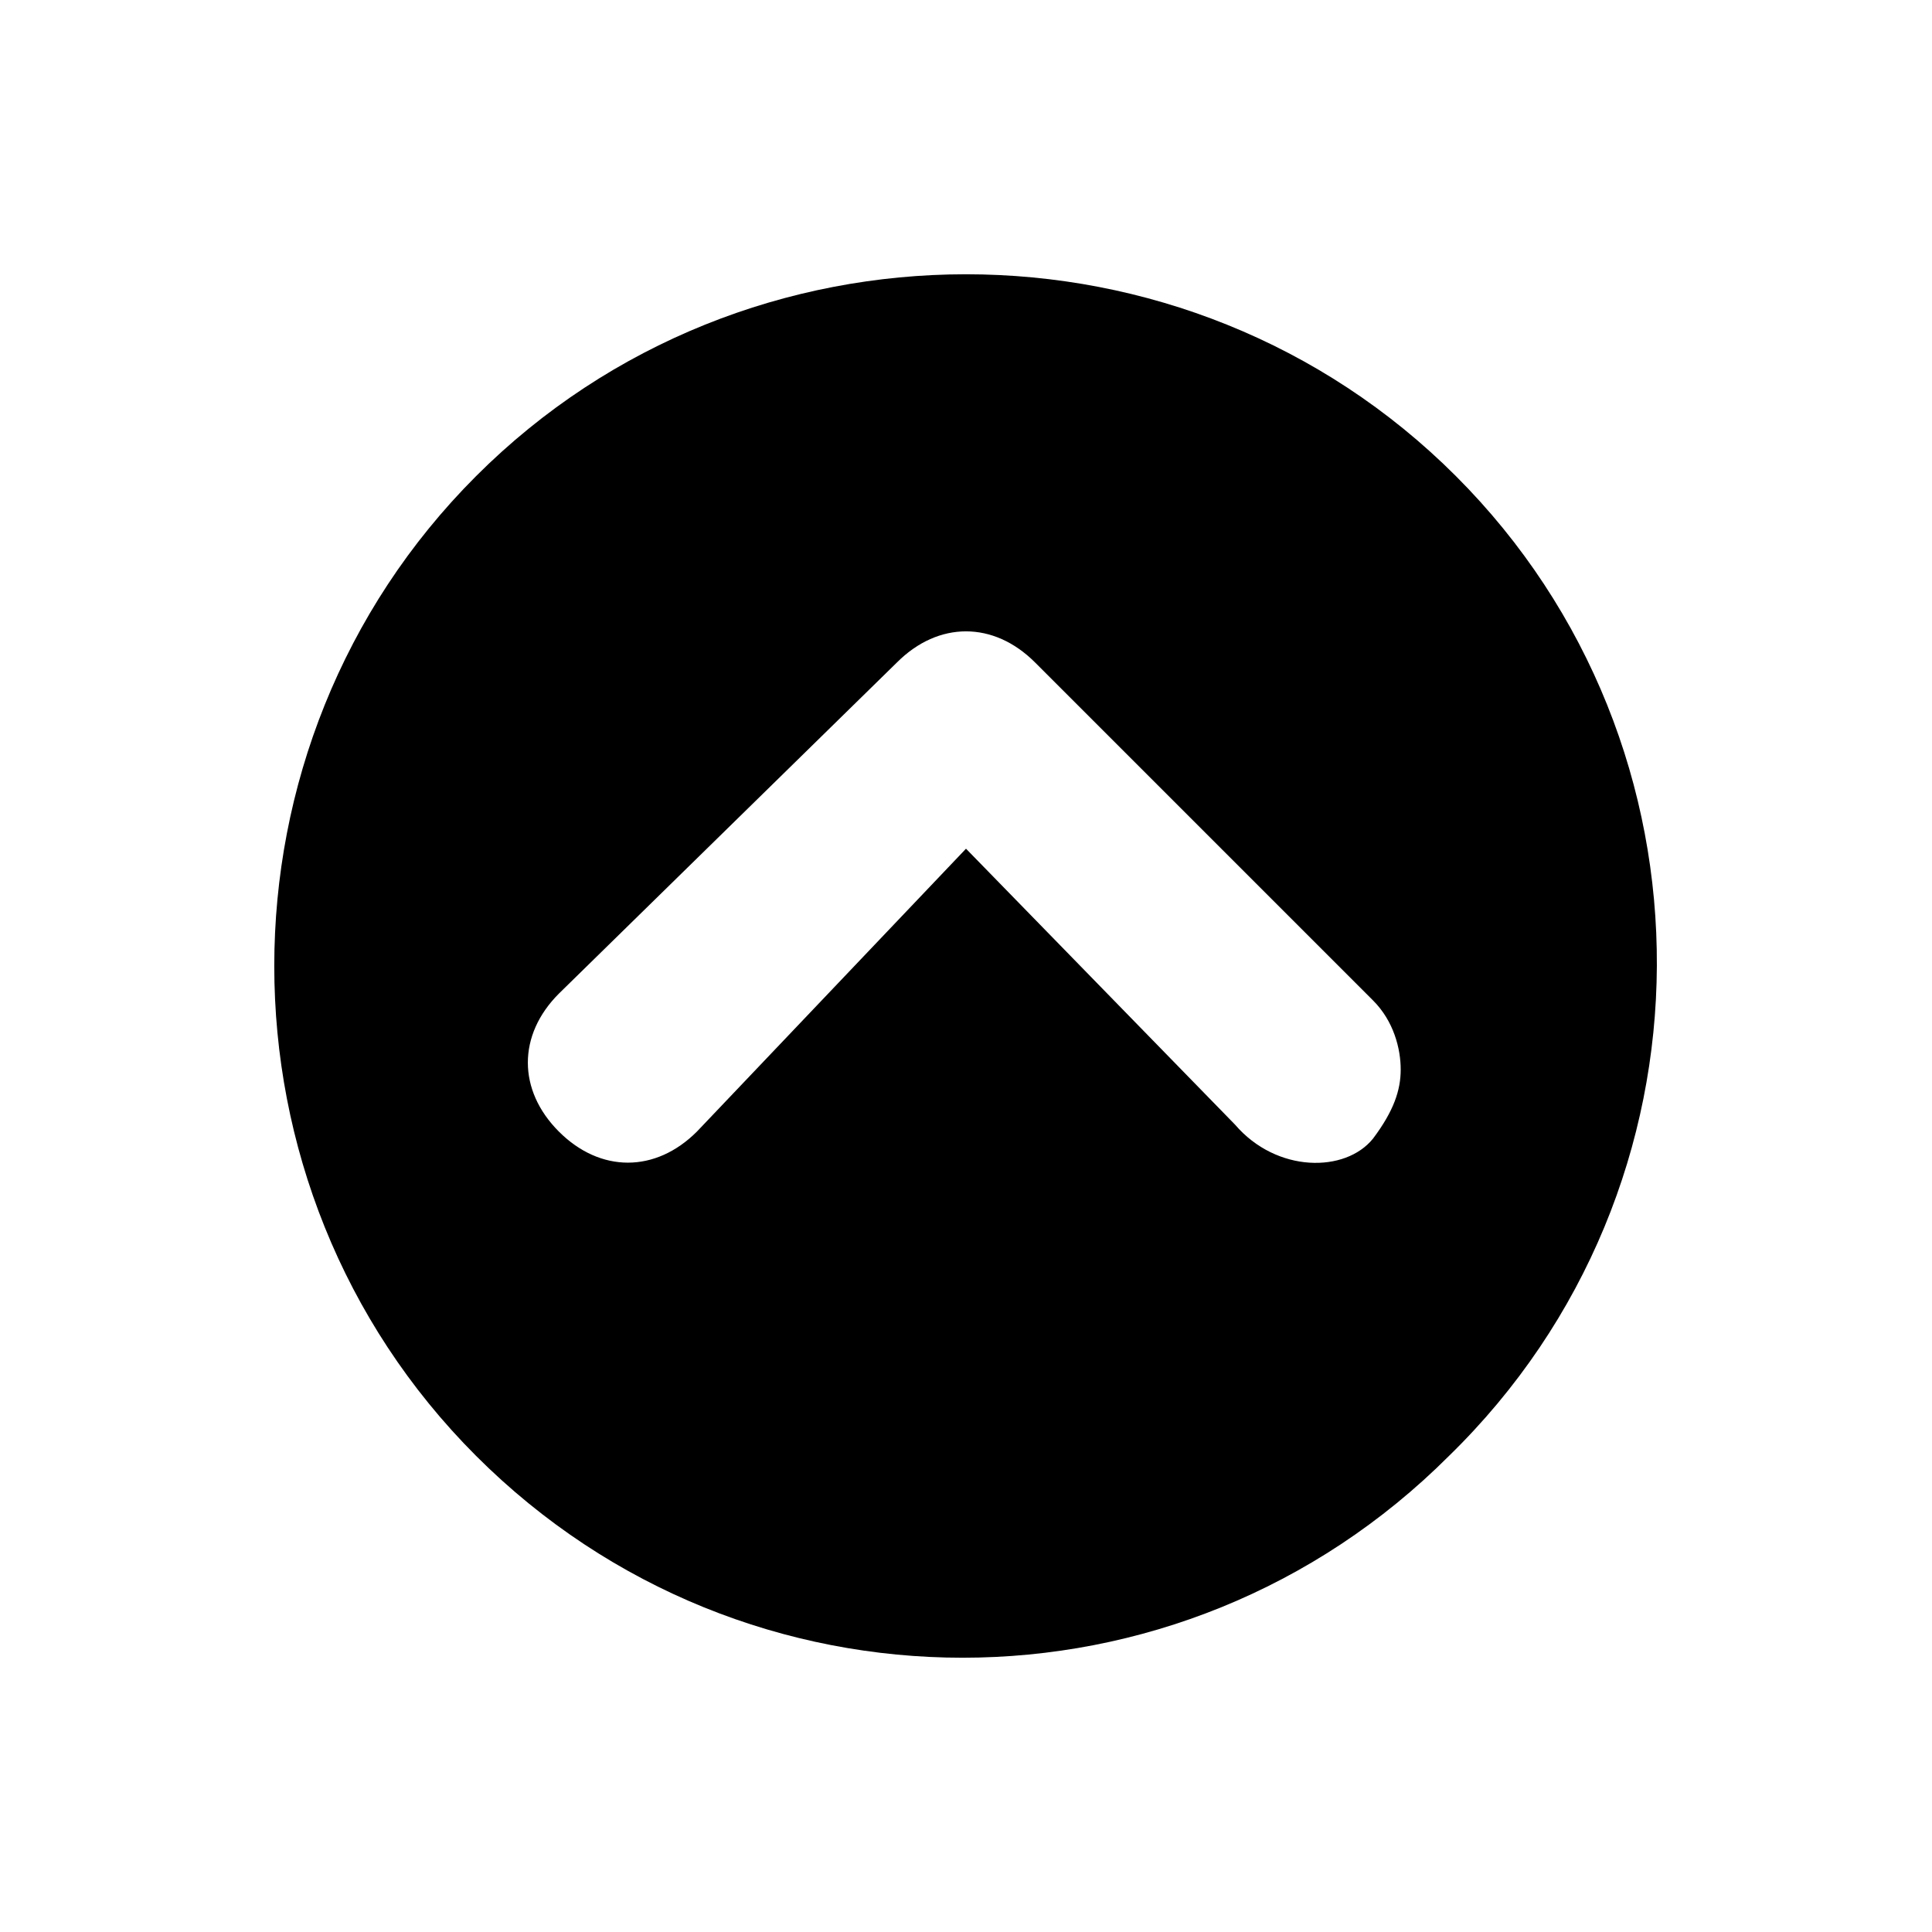 <?xml version="1.0" encoding="utf-8"?>
<!-- Generator: Adobe Illustrator 23.0.1, SVG Export Plug-In . SVG Version: 6.00 Build 0)  -->
<svg version="1.1" xmlns="http://www.w3.org/2000/svg" xmlns:xlink="http://www.w3.org/1999/xlink" x="0px" y="0px"
	 viewBox="0 0 28 28" style="enable-background:new 0 0 28 28;" xml:space="preserve">
<path class="st0" d="M21.1,6.9C17.2,3,10.8,3,6.9,6.9S3,17.2,6.9,21.1s10.2,3.9,14.1,0C25,17.2,25,10.8,21.1,6.9z M19.9,16.5
	c-0.4,0.5-1.4,0.5-2-0.2l-3.9-4l-3.9,4.1c-0.6,0.6-1.4,0.6-2,0s-0.6-1.4,0-2L13,9.6c0.6-0.6,1.4-0.6,2,0l4.9,4.9
	c0.3,0.3,0.4,0.7,0.4,1S20.2,16.1,19.9,16.5z"/>
</svg>
